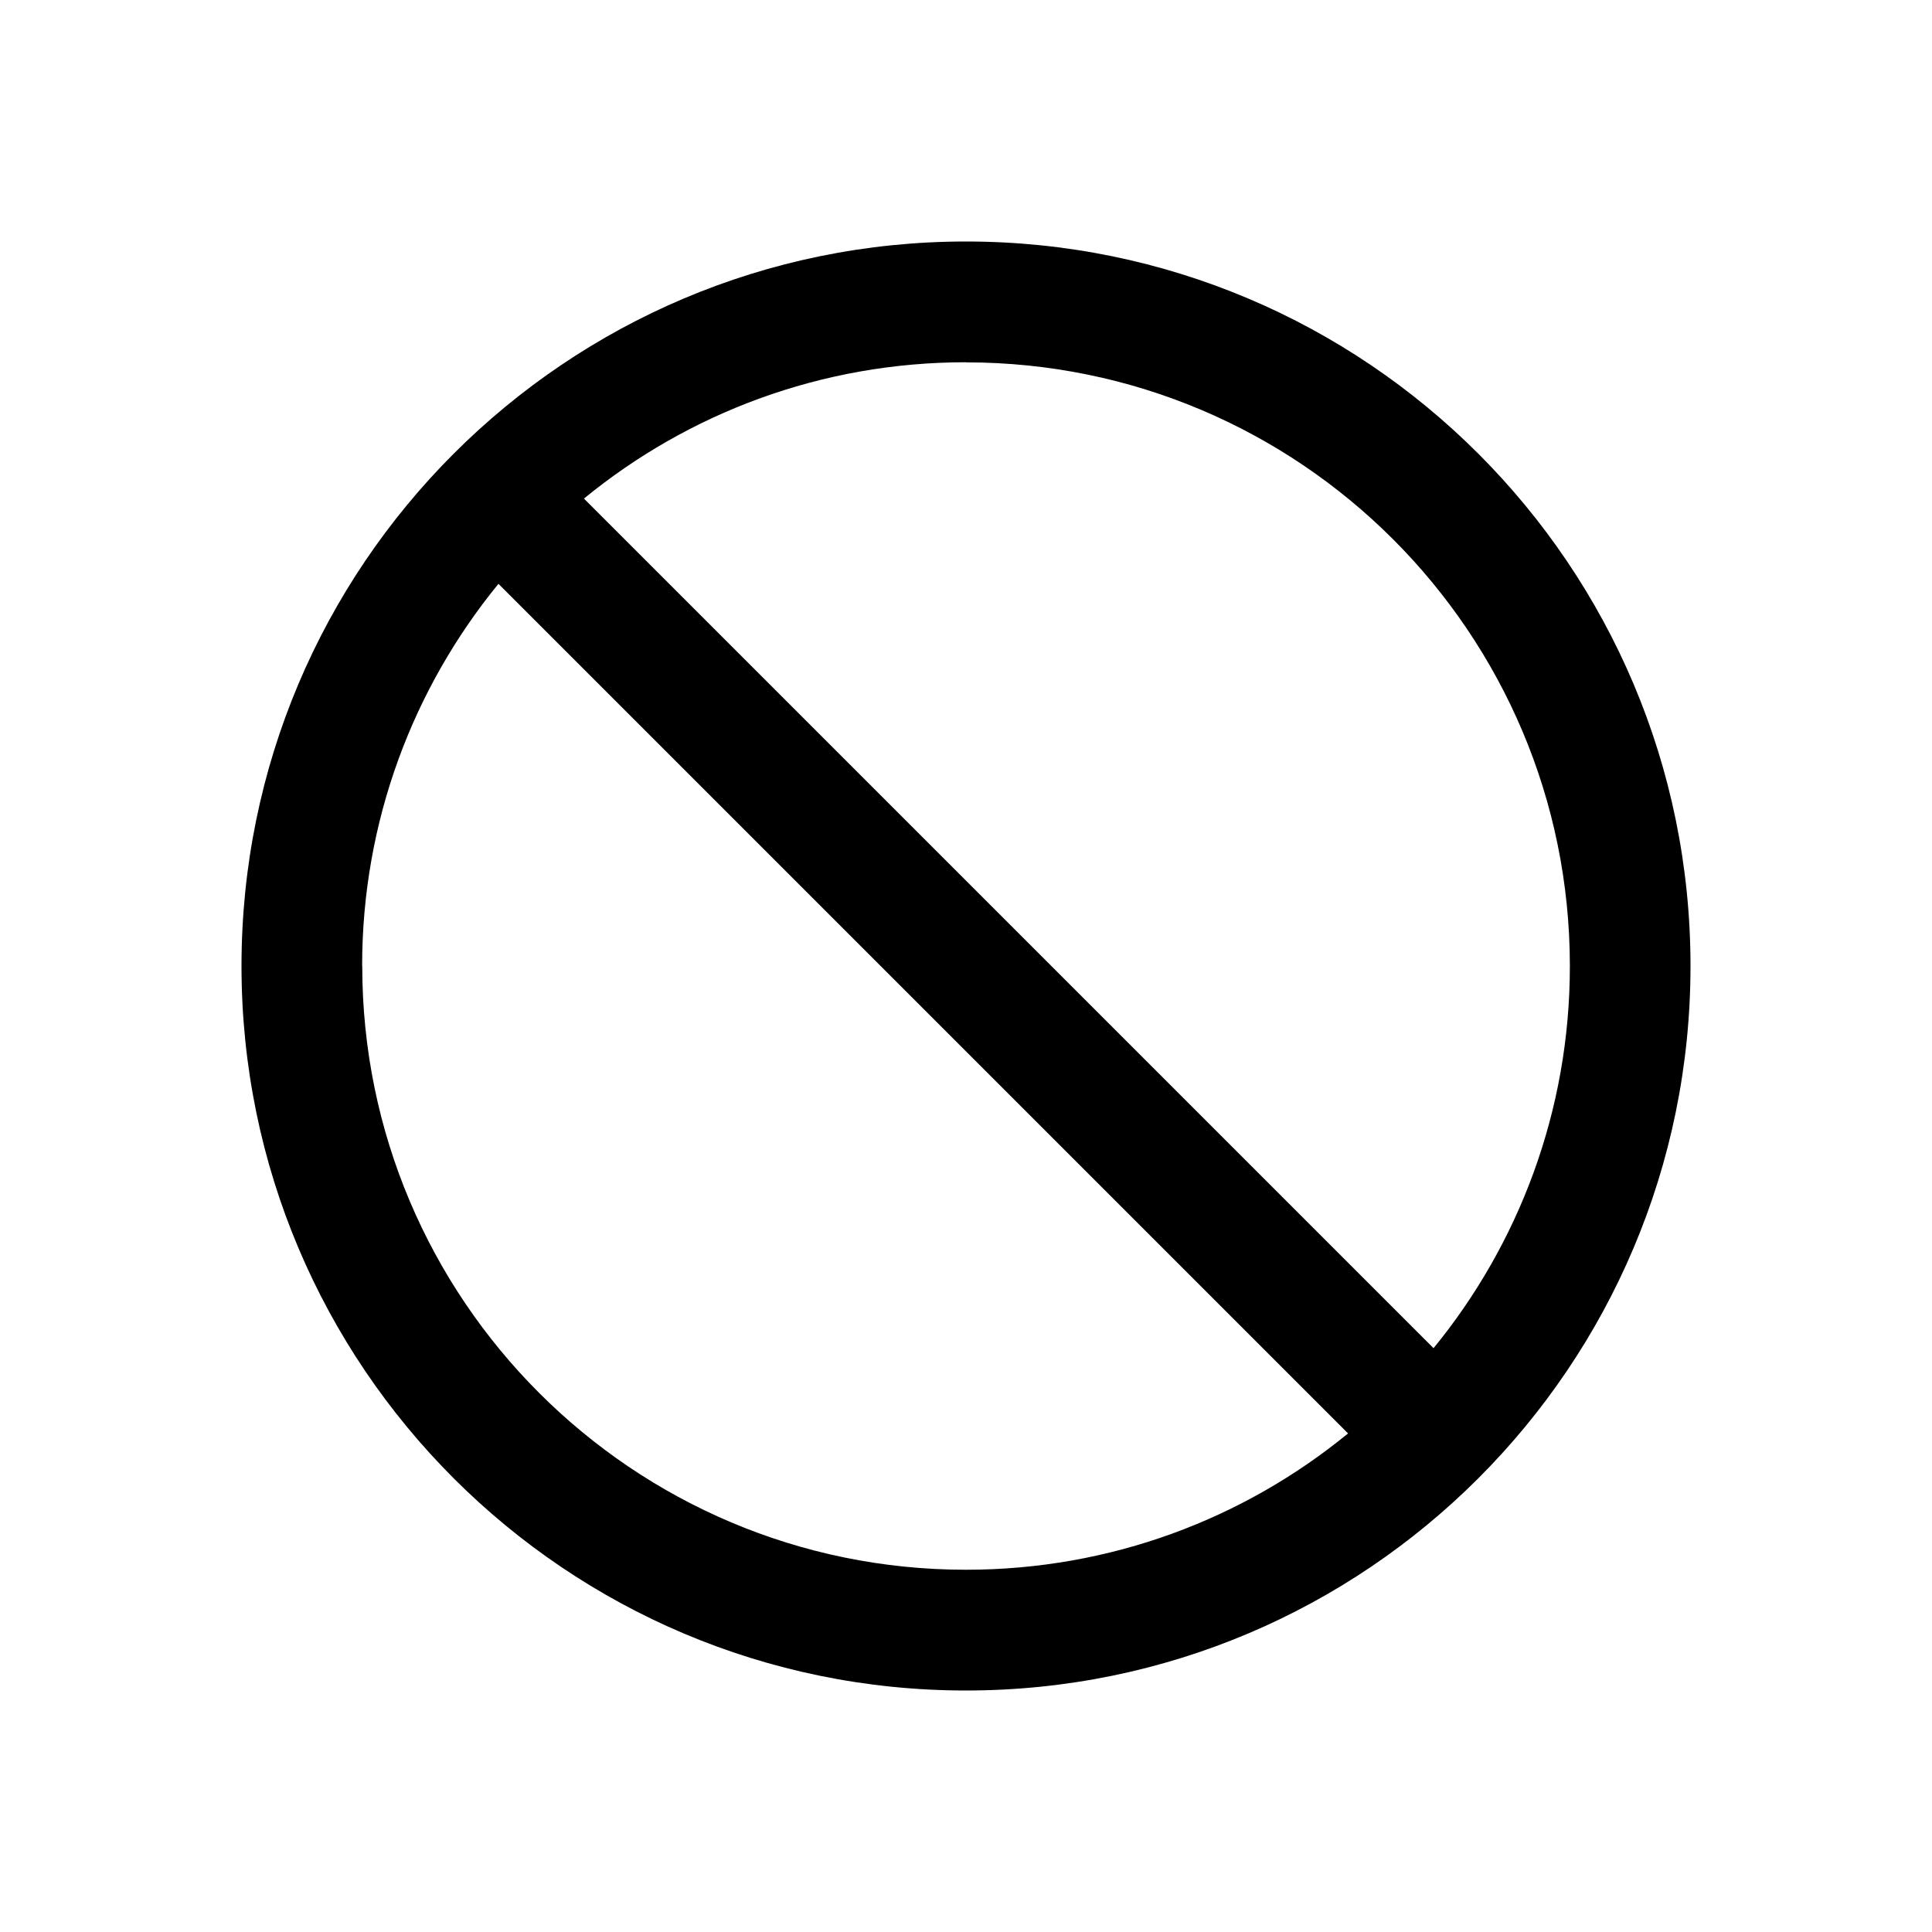 <svg height="16" viewBox="0 0 16 16" width="16" xmlns="http://www.w3.org/2000/svg"><path d="m8 2c3.314 0 6 2.686 6 6s-2.686 6-6 6-6-2.686-6-6 2.686-6 6-6zm-5 6c0 2.761 2.239 5 5 5 1.201 0 2.302-.423 3.164-1.129l-7.036-7.036c-.705.862-1.129 1.964-1.129 3.164zm5-5c-1.201 0-2.302.423-3.164 1.129l7.036 7.036c.705-.862 1.129-1.964 1.129-3.164 0-2.761-2.239-5-5-5z" fill="inherit"/></svg>